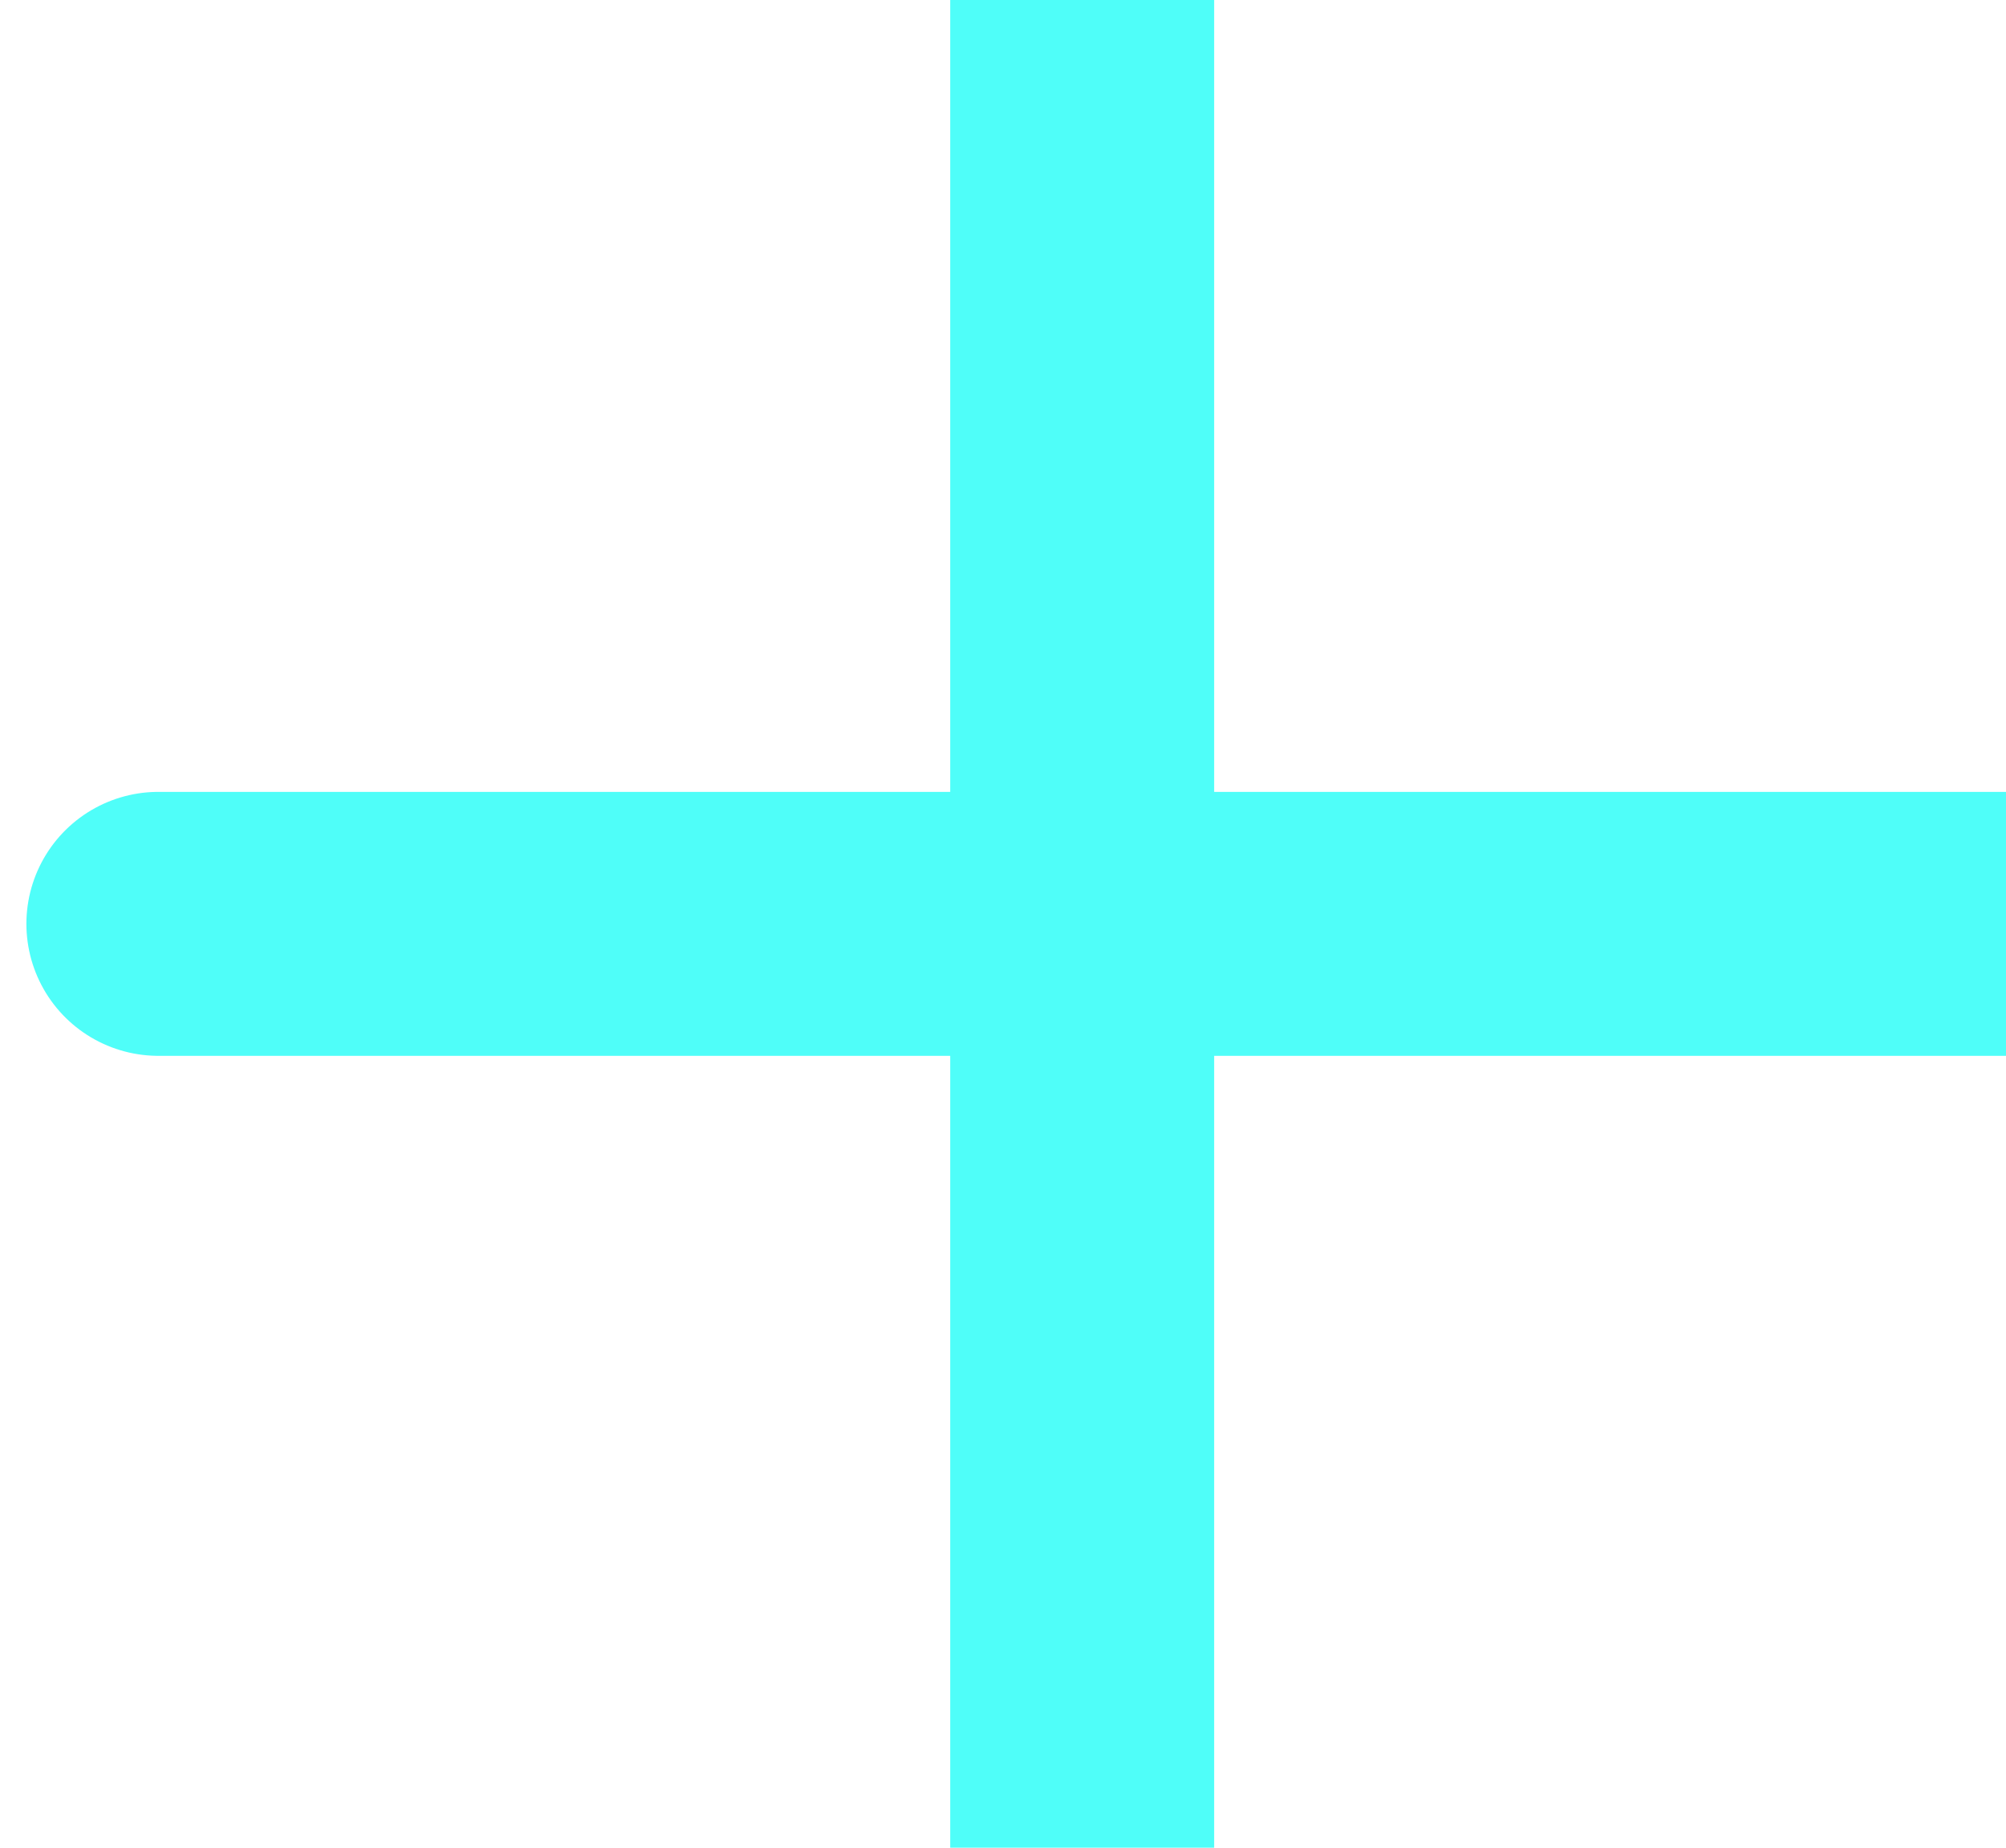 <svg width="38" height="35" viewBox="0 0 38 35" fill="none" xmlns="http://www.w3.org/2000/svg">
<path d="M20.5 17.5H3M20.5 35V17.5V35ZM20.5 17.5V0V17.5ZM20.5 17.5H38H20.5Z" stroke="#4FFEF9" stroke-width="5" stroke-linecap="round"/>
</svg>
